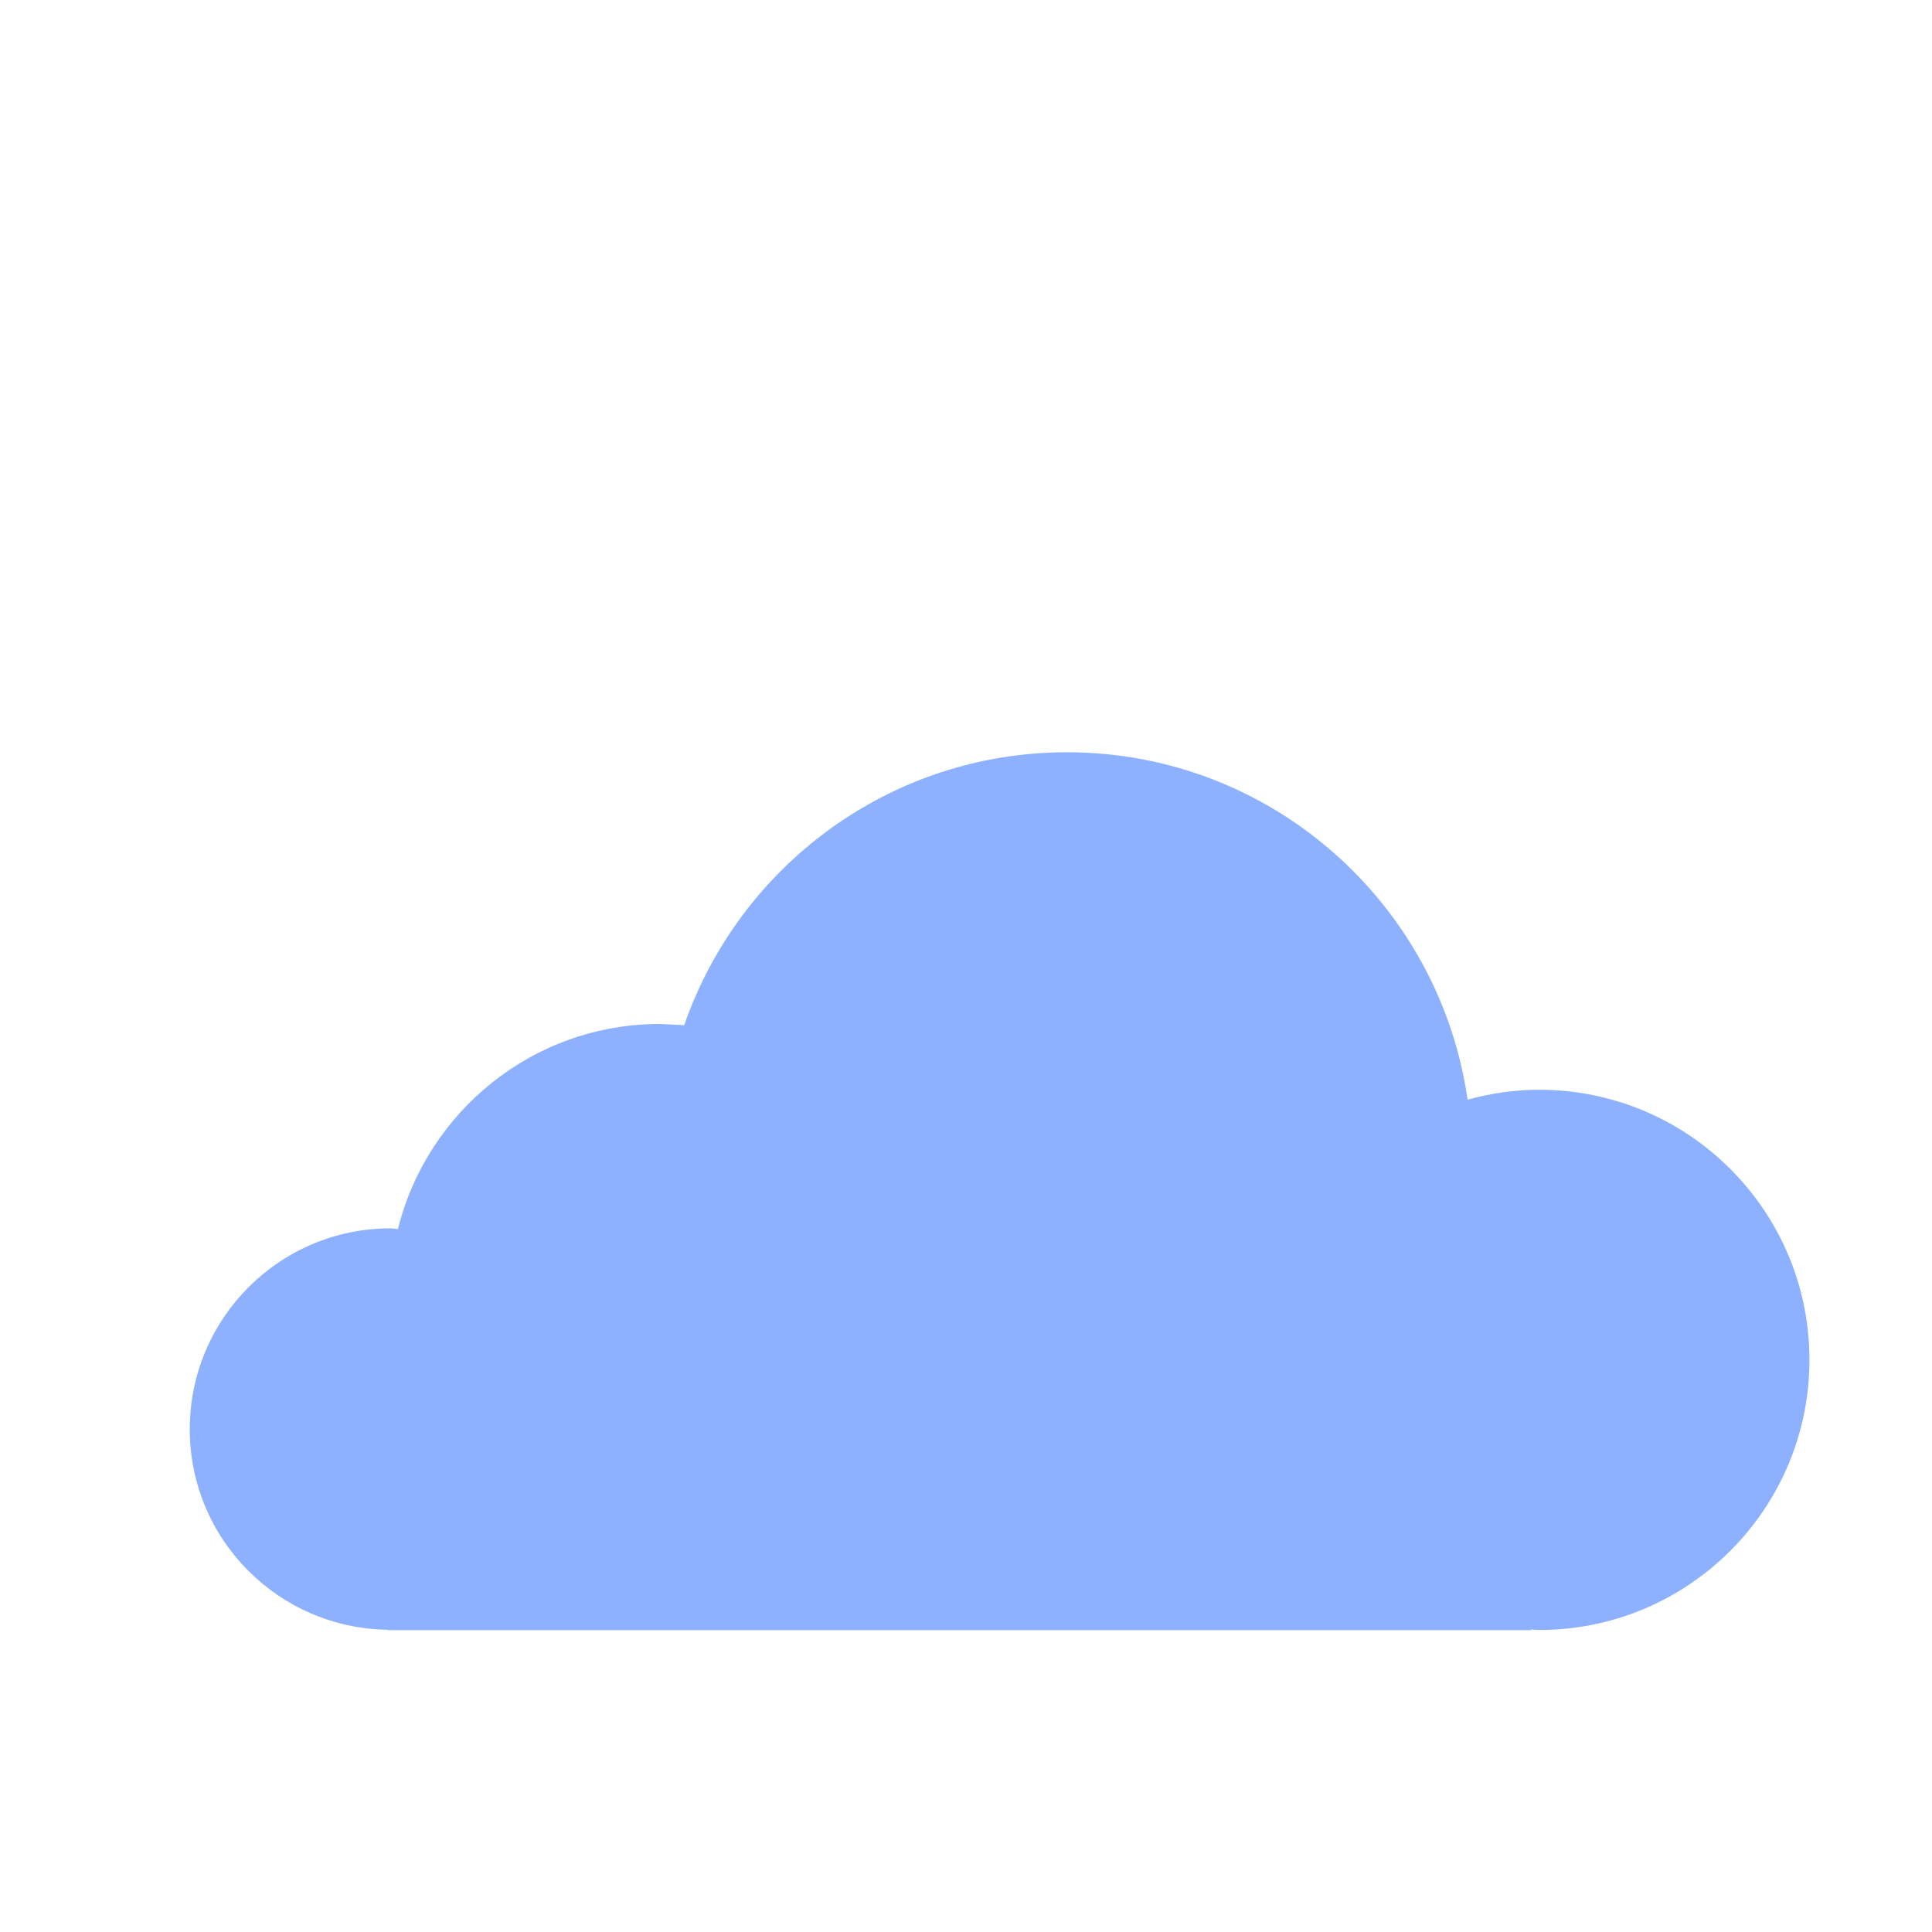<svg
    xmlns="http://www.w3.org/2000/svg"
    viewBox="0 0 32 32"
    id="vector">
    <g
        id="group"
        transform="translate(0 5)">
        <path
            id="path"
            d="M 25.494 13.05 C 25.084 13.05 24.687 13.11 24.308 13.214 C 23.841 9.964 21.053 7.46 17.673 7.46 C 14.733 7.46 12.243 9.353 11.333 11.98 L 10.931 11.96 C 8.831 11.96 7.076 13.407 6.591 15.357 L 6.471 15.345 C 4.631 15.345 3.143 16.835 3.143 18.672 C 3.143 20.495 4.611 21.972 6.429 21.994 L 6.42 22 L 25.363 22 L 25.358 21.99 L 25.495 21.998 C 27.965 21.998 29.97 19.993 29.97 17.524 C 29.97 15.054 27.965 13.05 25.494 13.05 Z"
            fill="#447eff"
            fill-opacity="0.6"
            fill-rule="evenodd"/>
    </g>
</svg>
